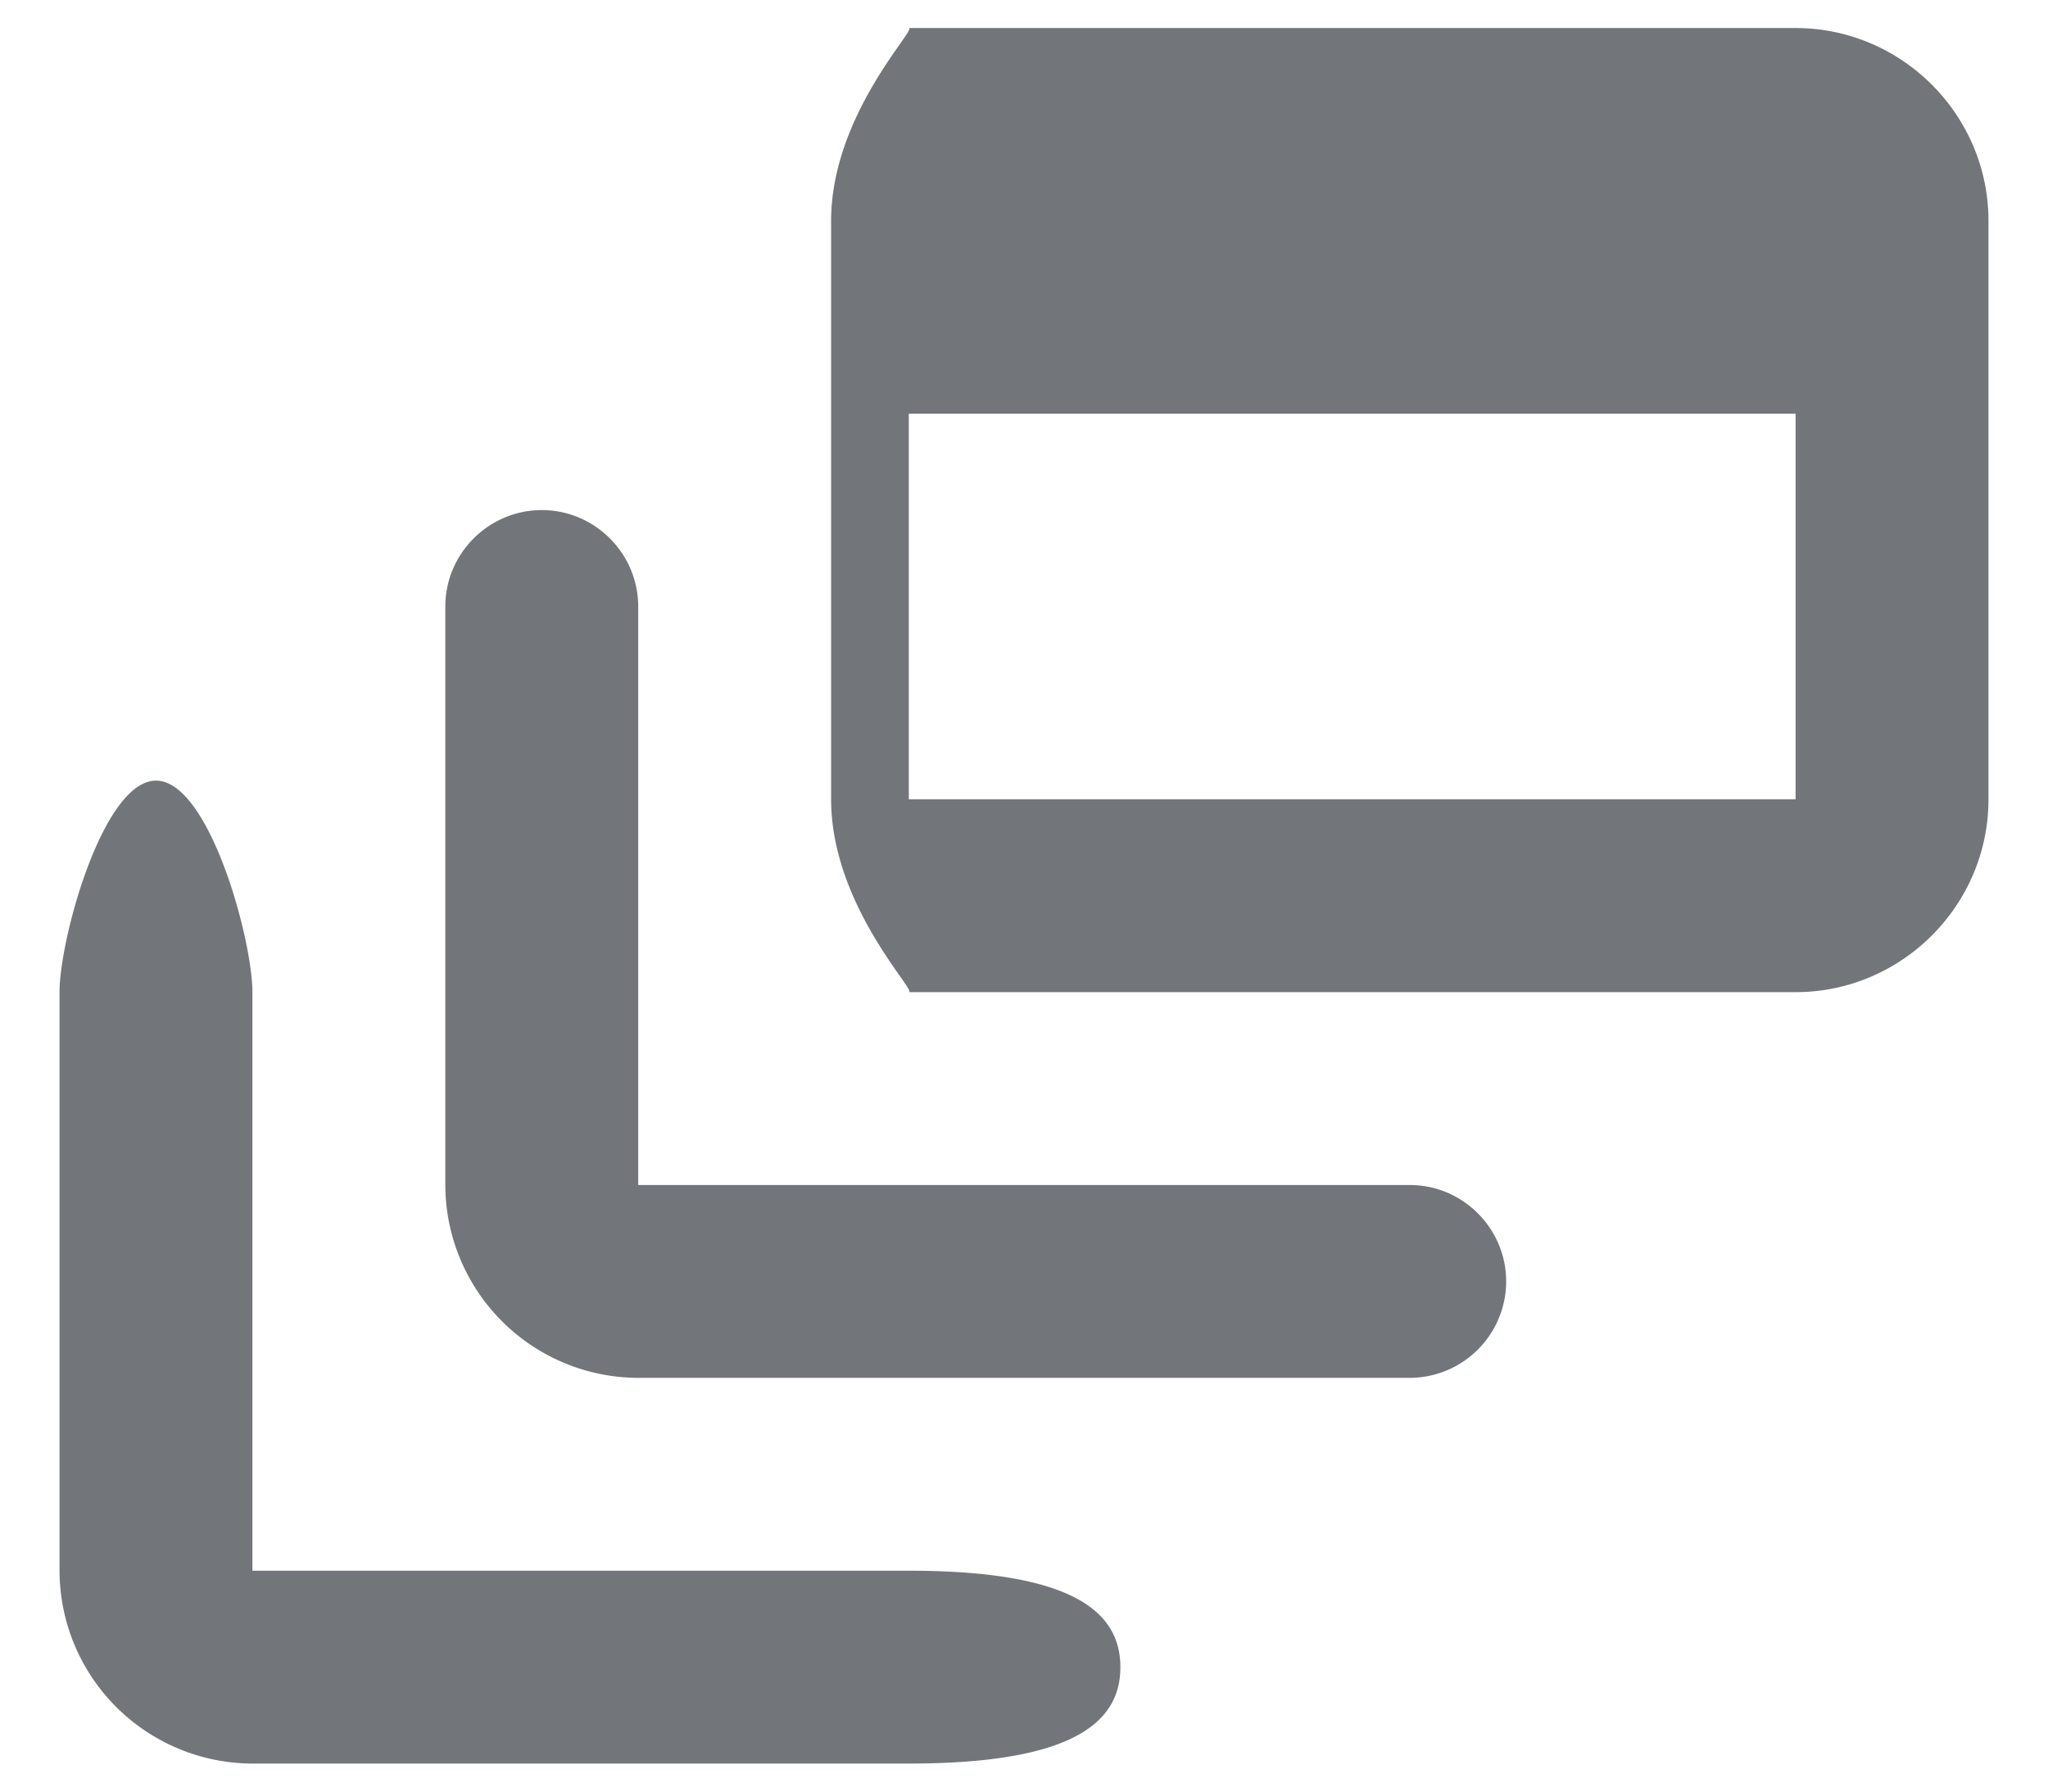 <svg xmlns="http://www.w3.org/2000/svg" width="16" height="14">
    <path fill-rule="evenodd" fill="#72767B" d="M14.028 7.753H7.1c.071 0-.607-.678-.607-1.507v-4.52c0-.829.678-1.507.607-1.507h6.928c.829 0 1.507.678 1.507 1.507v4.52c0 .829-.678 1.507-1.507 1.507zm0-4.52H7.1v3.013h6.928V3.233zm-2.261 6.781a.755.755 0 0 1-.753.753H4.986A1.511 1.511 0 0 1 3.479 9.26V4.74c0-.415.339-.754.754-.754.414 0 .753.339.753.754v4.52h6.028c.414 0 .753.339.753.754zm-3.014 3.014c0 .414-.339.753-1.653.753H1.972a1.511 1.511 0 0 1-1.507-1.507V7.753c0-.414.339-1.653.754-1.653.414 0 .753 1.239.753 1.653v4.521H7.1c1.314 0 1.653.339 1.653.754z"/>
</svg>

